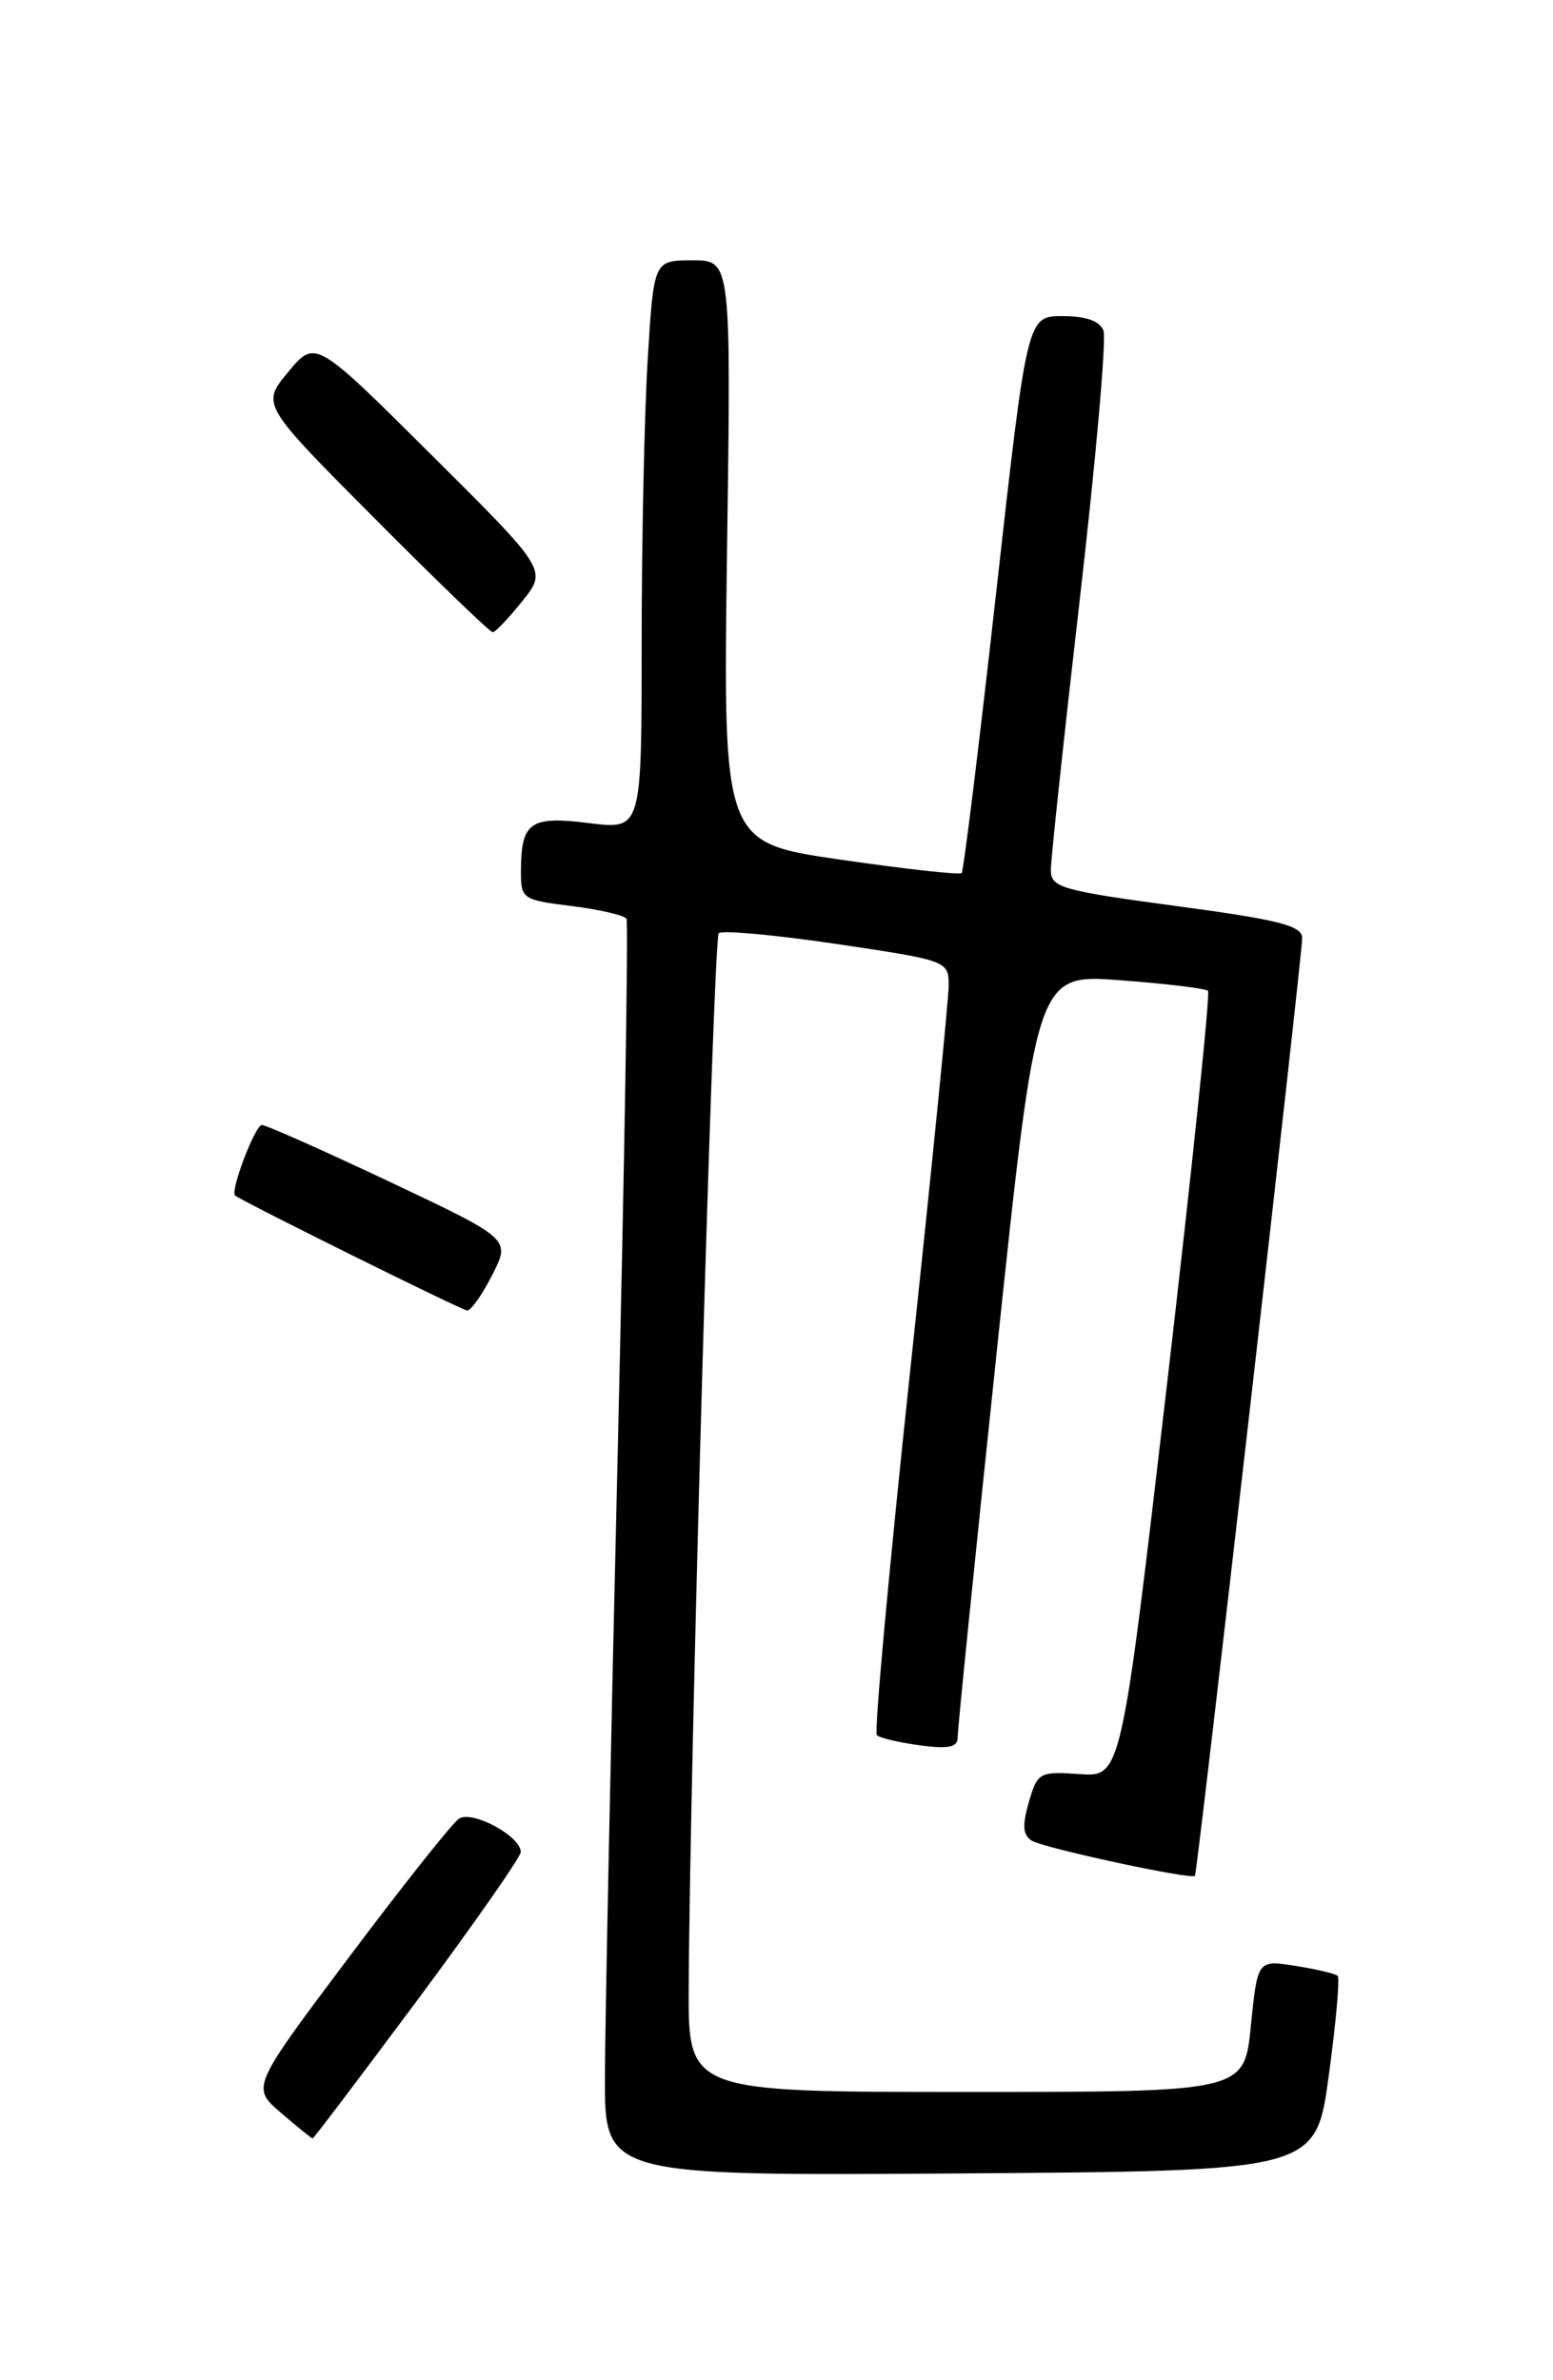 <?xml version="1.0" encoding="UTF-8" standalone="no"?>
<!DOCTYPE svg PUBLIC "-//W3C//DTD SVG 1.1//EN" "http://www.w3.org/Graphics/SVG/1.1/DTD/svg11.dtd" >
<svg xmlns="http://www.w3.org/2000/svg" xmlns:xlink="http://www.w3.org/1999/xlink" version="1.1" viewBox="0 0 167 256">
 <g >
 <path fill="currentColor"
d=" M 142.89 223.22 C 143.66 217.57 144.09 212.75 143.85 212.52 C 143.62 212.28 141.58 211.80 139.32 211.44 C 135.23 210.78 135.23 210.78 134.51 217.89 C 133.80 225.00 133.80 225.00 103.90 225.00 C 74.00 225.00 74.00 225.00 74.06 213.75 C 74.18 189.58 76.71 100.96 77.29 100.37 C 77.64 100.03 83.33 100.55 89.96 101.53 C 101.78 103.28 102.00 103.36 102.02 105.91 C 102.03 107.33 100.17 125.95 97.89 147.29 C 95.61 168.62 93.99 186.32 94.29 186.62 C 94.59 186.92 96.67 187.41 98.92 187.72 C 101.99 188.13 102.99 187.92 102.98 186.88 C 102.96 186.12 104.87 167.33 107.21 145.12 C 111.47 104.75 111.47 104.75 120.46 105.43 C 125.40 105.80 129.65 106.31 129.90 106.57 C 130.16 106.83 128.16 125.95 125.47 149.08 C 120.57 191.12 120.57 191.12 116.09 190.81 C 111.77 190.51 111.57 190.62 110.63 193.84 C 109.91 196.33 109.99 197.37 110.95 197.97 C 112.24 198.77 128.21 202.21 128.50 201.75 C 128.77 201.32 140.06 102.58 140.03 100.88 C 140.01 99.56 137.51 98.92 126.50 97.45 C 114.12 95.78 113.00 95.46 113.00 93.57 C 113.00 92.43 114.41 79.27 116.13 64.31 C 117.85 49.36 118.99 36.42 118.66 35.56 C 118.26 34.52 116.78 34.00 114.26 34.00 C 110.45 34.00 110.45 34.00 107.12 63.75 C 105.29 80.11 103.62 93.68 103.41 93.90 C 103.21 94.12 97.35 93.47 90.39 92.46 C 77.75 90.63 77.75 90.63 78.18 59.32 C 78.62 28.00 78.62 28.00 74.46 28.00 C 70.30 28.00 70.30 28.00 69.65 38.66 C 69.29 44.52 69.00 58.29 69.00 69.27 C 69.00 89.23 69.00 89.23 63.36 88.53 C 57.02 87.73 56.04 88.42 56.02 93.63 C 56.00 96.69 56.15 96.79 61.48 97.45 C 64.50 97.83 67.15 98.45 67.37 98.82 C 67.58 99.19 67.16 124.92 66.43 156.00 C 65.69 187.07 65.07 217.34 65.05 223.26 C 65.00 234.02 65.00 234.02 103.25 233.76 C 141.50 233.50 141.50 233.50 142.89 223.22 Z  M 44.91 215.08 C 51.01 206.87 56.00 199.72 56.00 199.19 C 56.00 197.48 50.76 194.66 49.35 195.61 C 48.62 196.10 43.31 202.80 37.53 210.50 C 27.02 224.50 27.02 224.50 30.22 227.25 C 31.98 228.76 33.51 230.00 33.62 230.00 C 33.73 230.00 38.81 223.28 44.91 215.08 Z  M 52.93 137.13 C 54.91 133.26 54.91 133.26 41.95 127.13 C 34.82 123.76 28.62 121.00 28.16 121.00 C 27.43 121.00 24.73 128.11 25.28 128.58 C 25.99 129.19 49.63 140.91 50.23 140.95 C 50.63 140.98 51.85 139.26 52.93 137.13 Z  M 56.17 64.65 C 58.84 61.31 58.84 61.31 46.37 48.90 C 33.91 36.50 33.91 36.50 31.00 40.00 C 28.09 43.50 28.09 43.50 40.28 55.75 C 46.98 62.49 52.70 68.00 52.98 68.00 C 53.27 68.00 54.70 66.49 56.17 64.65 Z "/>
</g>
</svg>